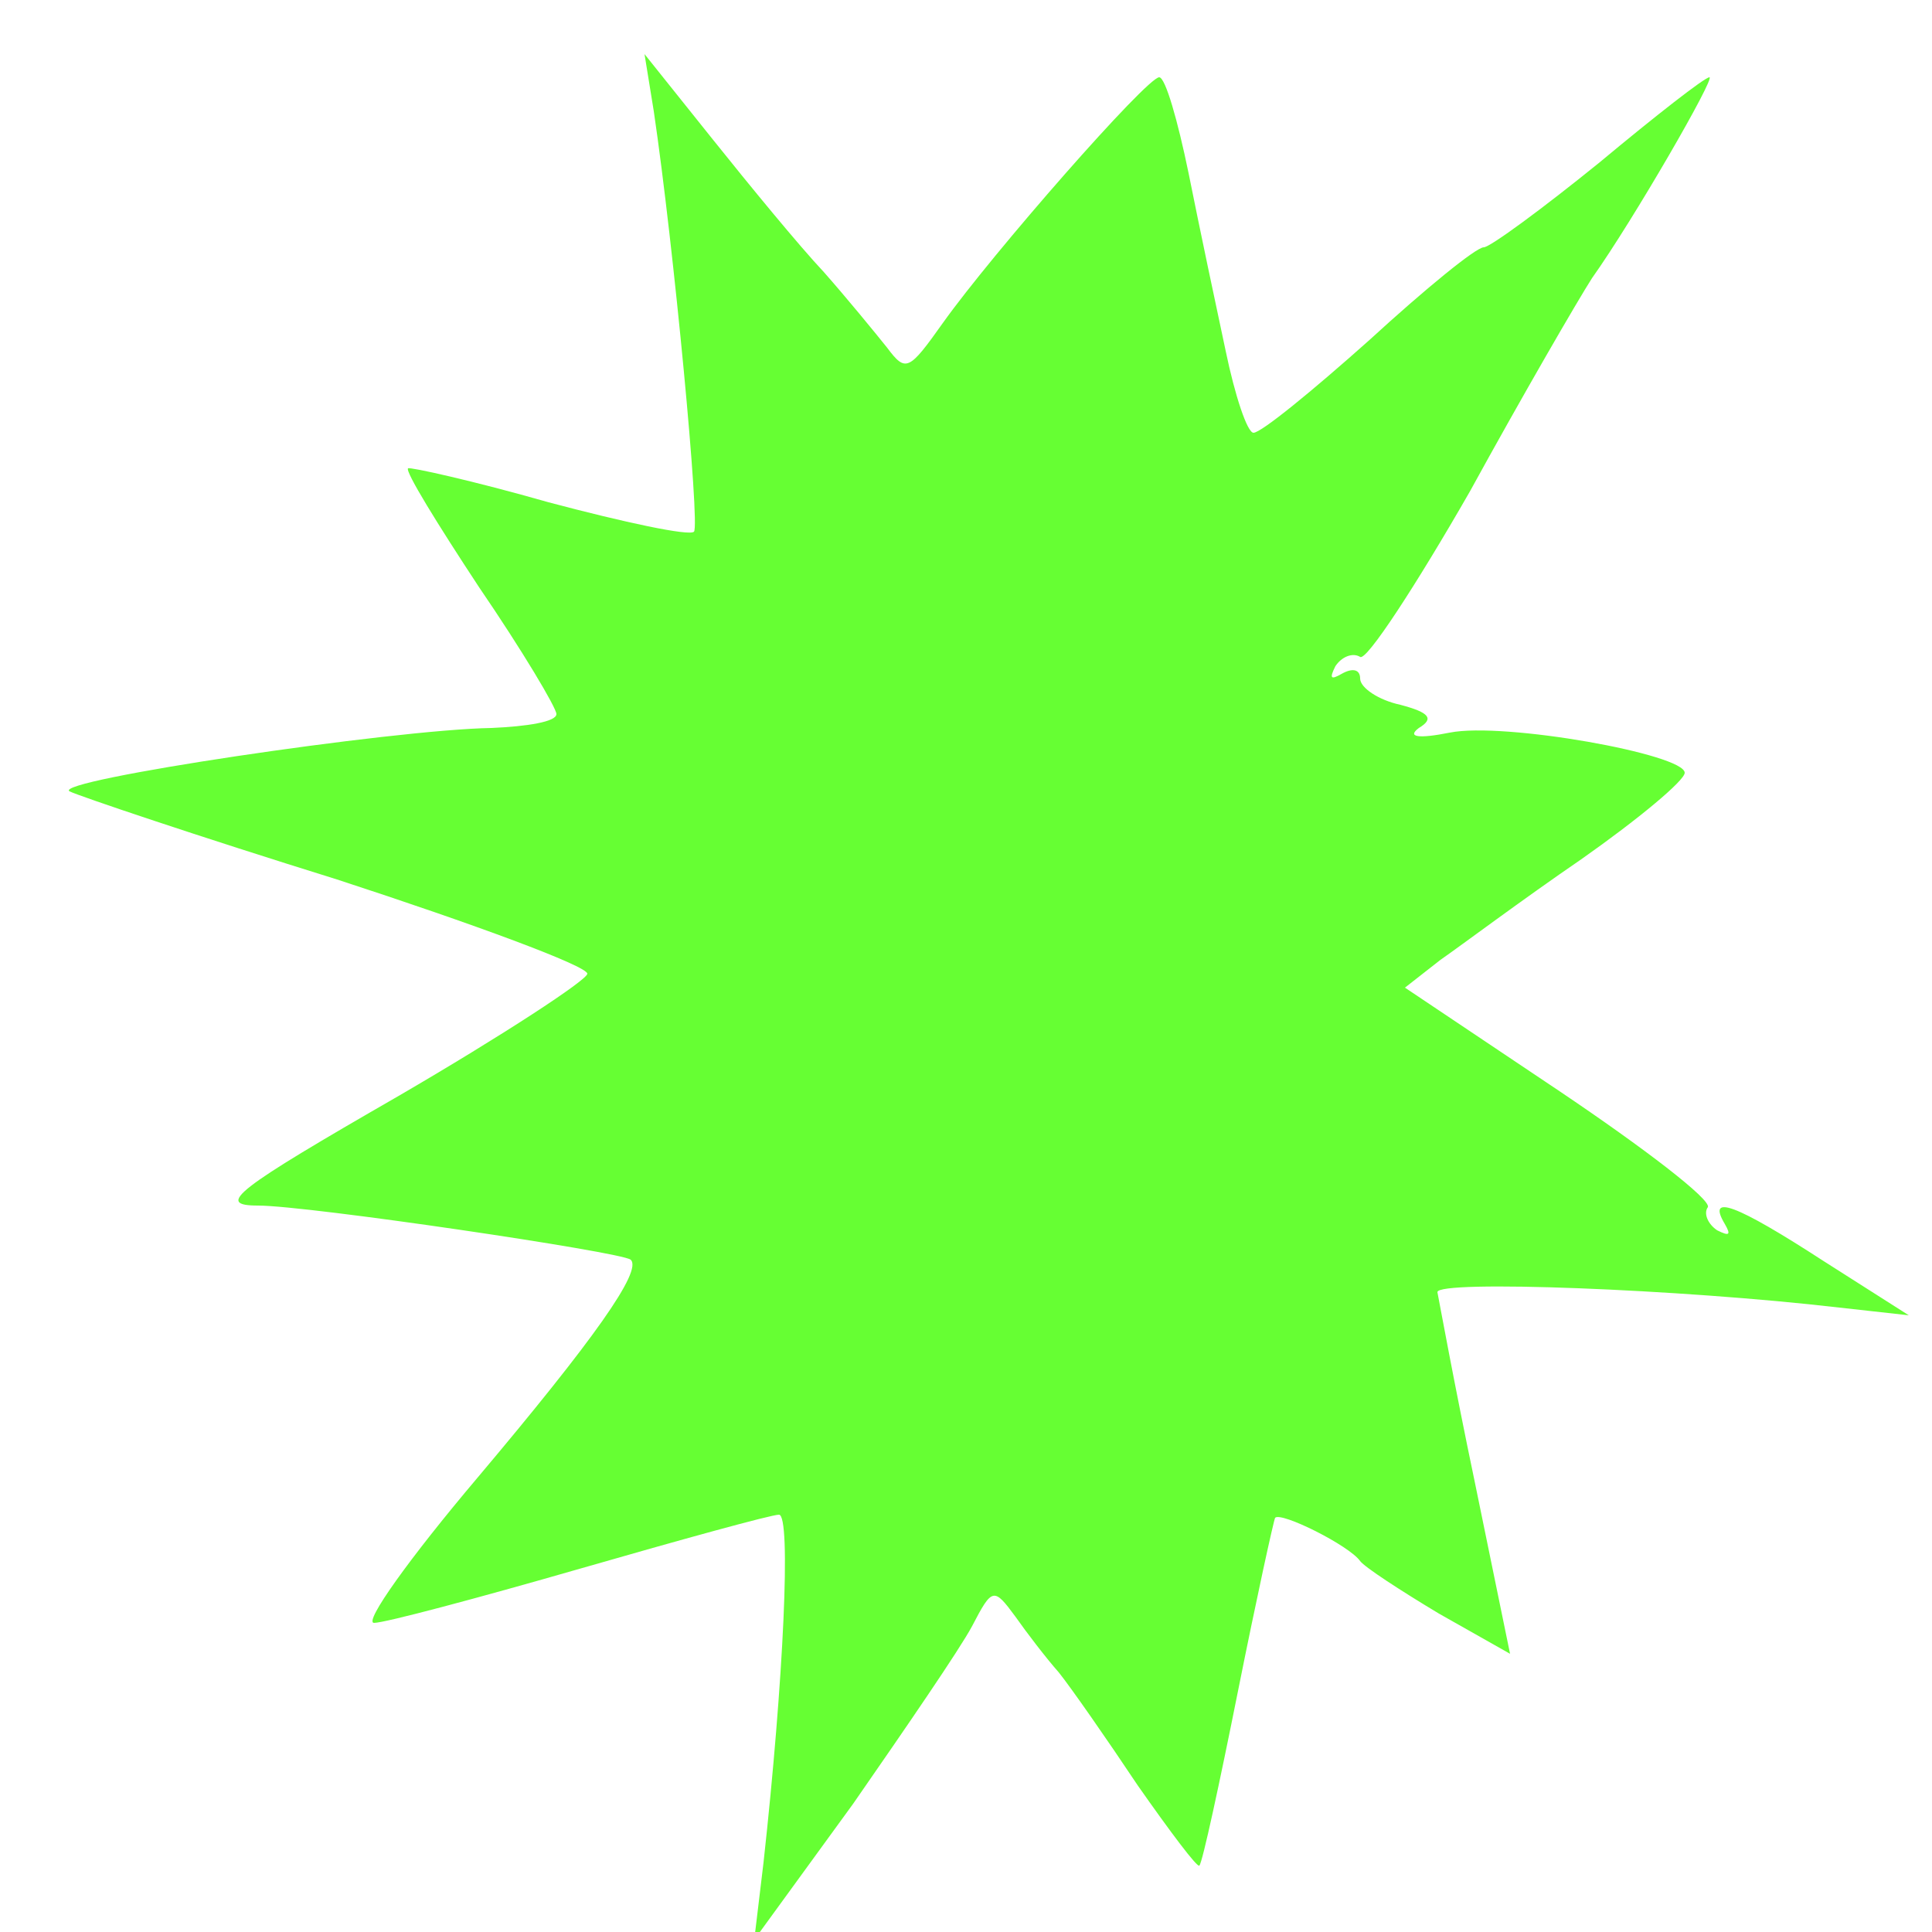 <!DOCTYPE svg PUBLIC "-//W3C//DTD SVG 20010904//EN" "http://www.w3.org/TR/2001/REC-SVG-20010904/DTD/svg10.dtd">
<svg xmlns="http://www.w3.org/2000/svg" version="1.0" width="313.0pt" height="313.0pt" viewBox="0 0 125 125" preserveAspectRatio="xMidYMid meet">
<g transform="translate(0,125) scale(0.1,-0.1)" fill="#66FF33" stroke="none">
<path d="M423 1178 c13 -88 30 -268 26 -272 -3 -3 -45 6 -94 19 -49 14 -90 23 -91 22 -2 -2 19 -36 46 -77 28 -41 50 -78 50 -82 0 -5 -19 -8 -42 -9 -64 -1 -285 -34 -273 -41 6 -3 83 -29 173 -57 89 -29 162 -56 162 -61 0 -4 -55 -40 -122 -79 -106 -61 -119 -71 -91 -71 32 0 235 -30 241 -35 8 -7 -24 -52 -99 -141 -44 -52 -74 -94 -67 -94 7 0 67 16 133 35 66 19 124 35 129 35 8 0 3 -107 -10 -225 l-6 -50 64 88 c34 49 69 100 77 115 13 25 14 25 28 6 7 -10 20 -27 28 -36 8 -10 31 -43 51 -73 21 -30 39 -54 40 -52 2 2 13 53 25 113 12 60 23 110 24 112 4 4 48 -18 55 -28 3 -4 26 -19 51 -34 l46 -26 -23 112 c-13 62 -23 117 -24 122 0 8 157 2 260 -10 l45 -5 -55 35 c-57 37 -76 44 -64 24 4 -7 3 -8 -5 -4 -6 4 -9 11 -6 15 2 5 -41 38 -96 75 l-100 67 23 18 c13 9 53 39 91 65 37 26 67 51 67 56 0 12 -117 33 -152 26 -20 -4 -28 -3 -20 3 10 6 7 10 -12 15 -14 3 -26 11 -26 17 0 6 -5 7 -12 3 -7 -4 -8 -3 -4 5 4 6 11 9 16 6 4 -3 36 46 71 107 34 62 70 124 79 138 27 38 80 130 76 130 -3 0 -35 -25 -71 -55 -37 -30 -71 -55 -75 -55 -5 0 -38 -27 -74 -60 -37 -33 -70 -60 -75 -60 -4 0 -12 24 -18 53 -6 28 -17 80 -24 115 -7 34 -15 62 -19 62 -8 0 -108 -114 -140 -159 -22 -31 -24 -32 -36 -16 -8 10 -26 32 -41 49 -16 17 -48 56 -72 86 l-44 55 6 -37z"/>
</g>
</svg>
